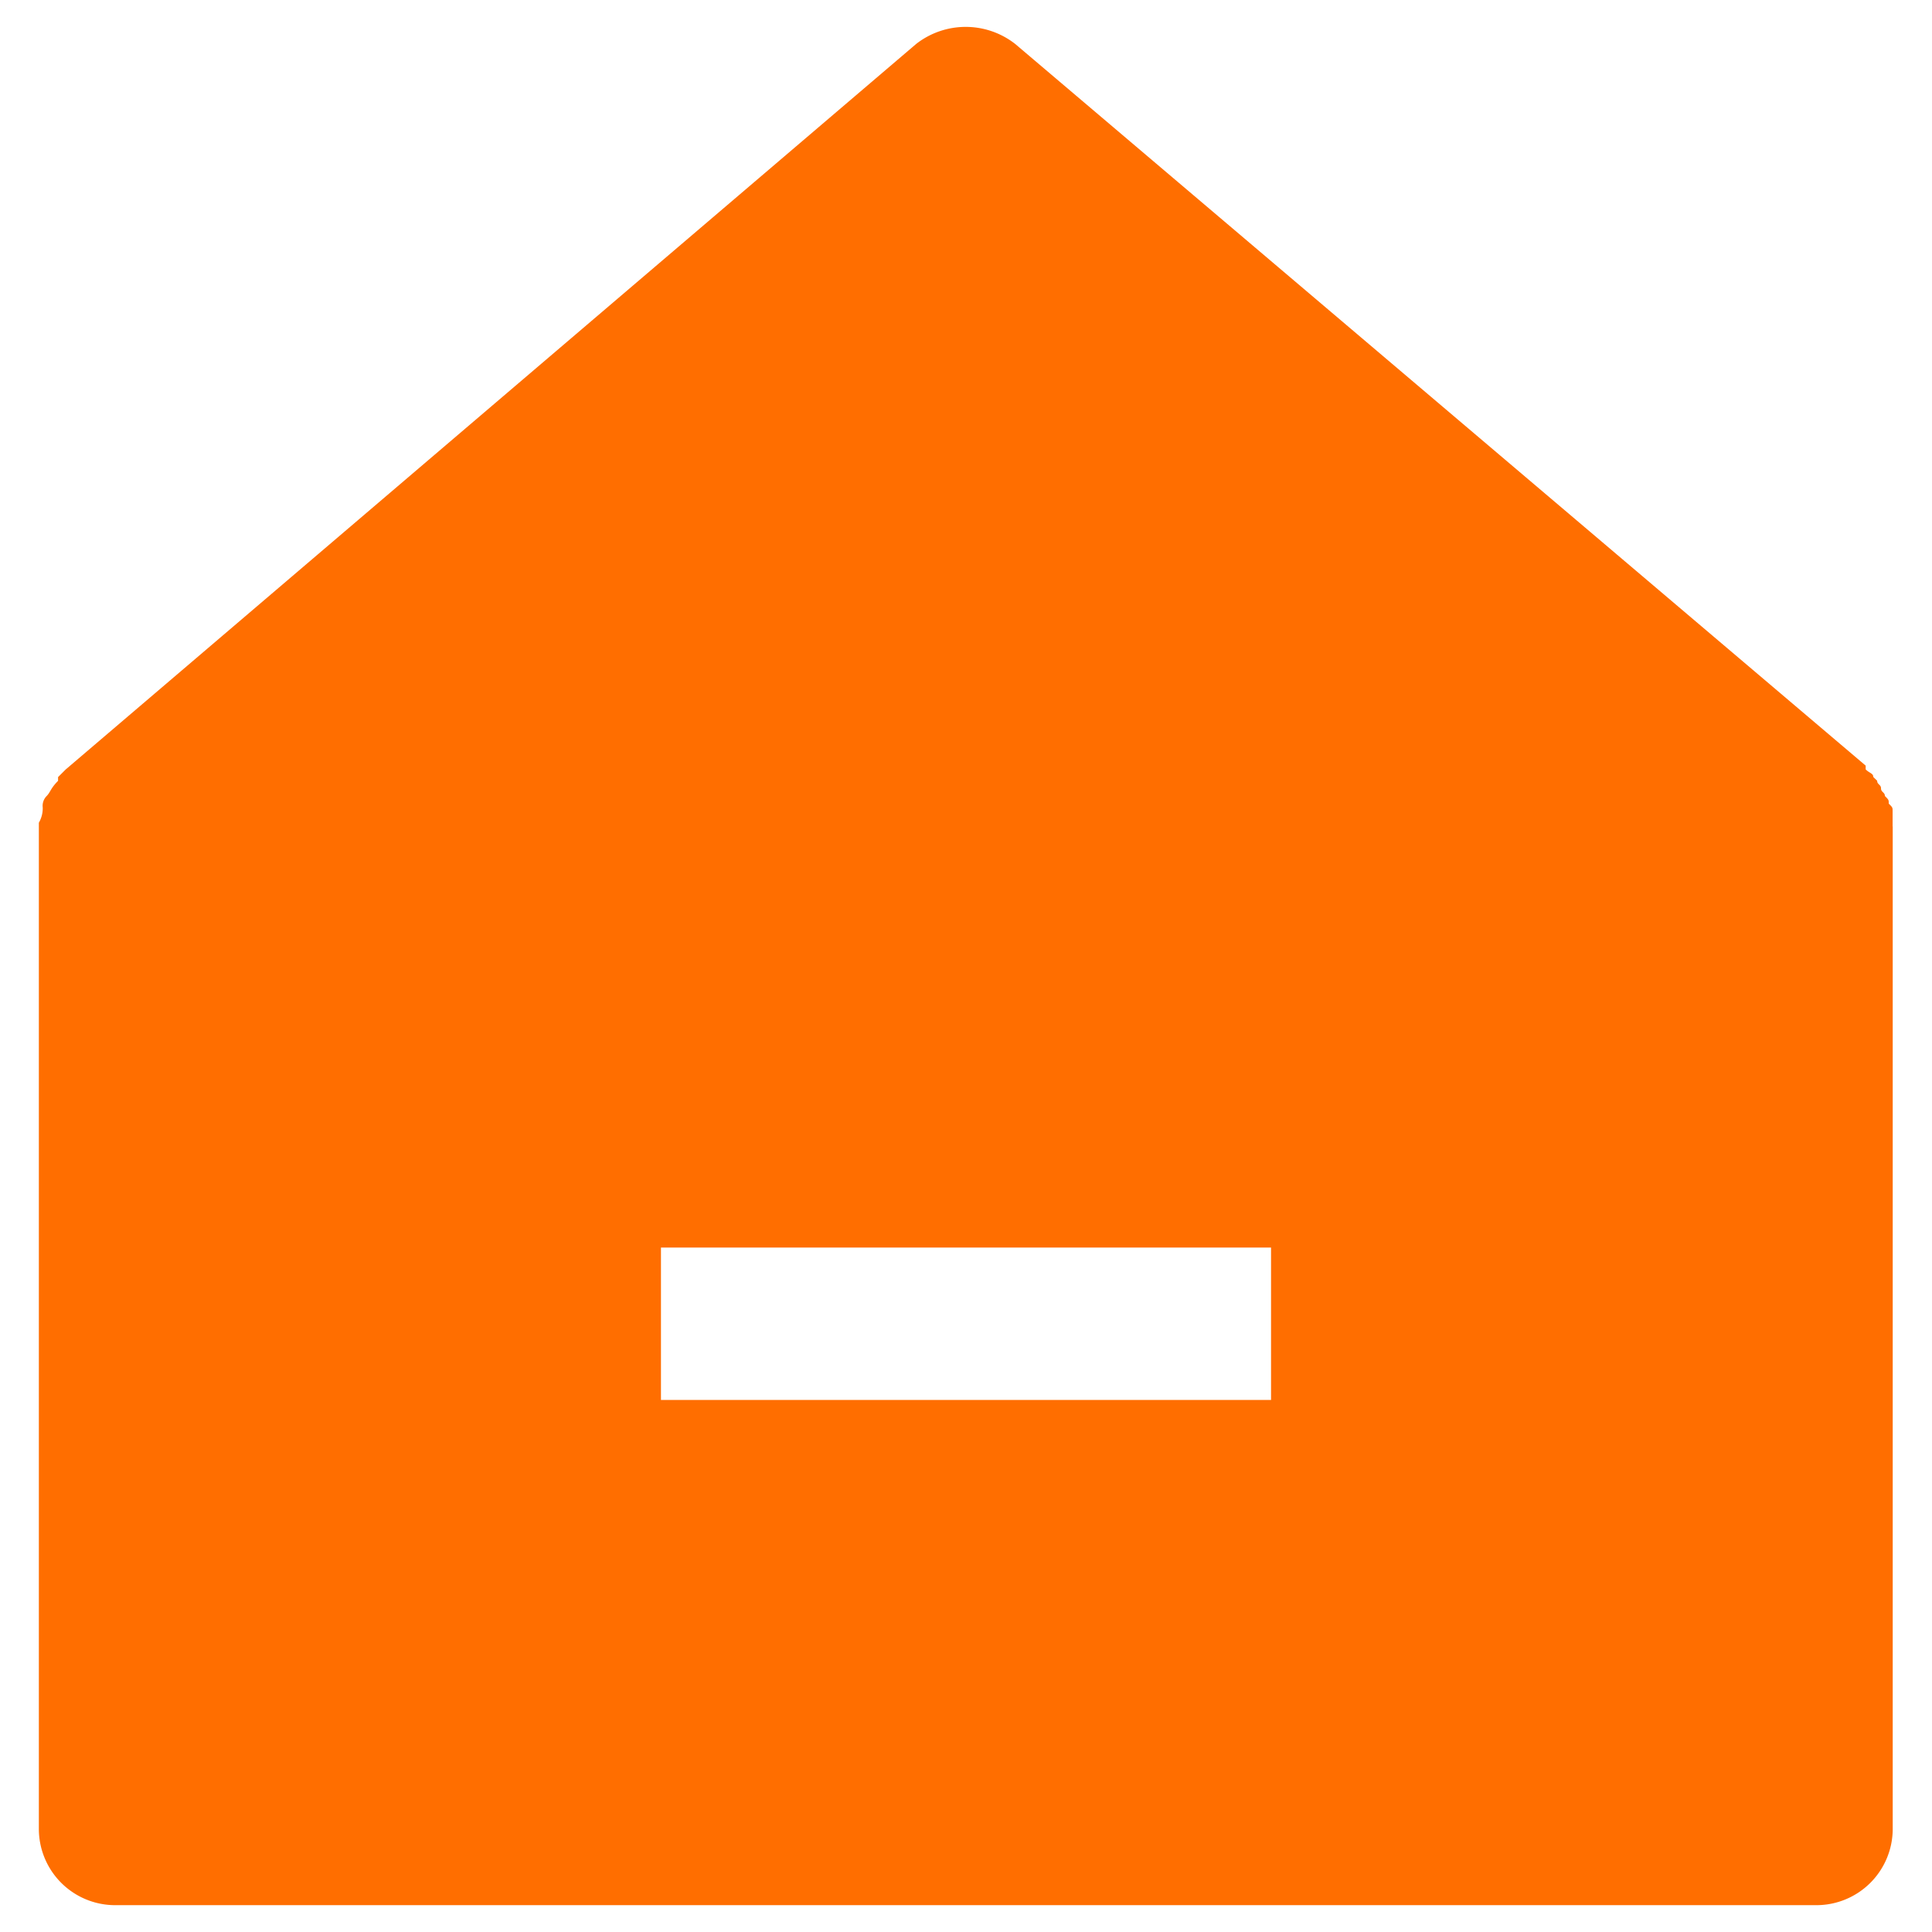 <svg xmlns="http://www.w3.org/2000/svg" width="18" height="18" viewBox="0 0 18 18">
    <g data-name="组 7745">
        <path data-name="矩形 8595" style="fill:none" d="M0 0h18v18H0z"/>
        <path data-name="路径 13435" d="M84.923 79.677v-.142c0-.035 0-.035-.036-.071 0-.035 0-.035-.036-.071 0-.035-.036-.035-.036-.071s-.036-.035-.036-.071l-.036-.035c0-.035-.036-.035-.071-.071v-.035l-7.923-6.723a.749.749 0 0 0-.924 0l-7.923 6.759-.071.071v.035c-.071.071-.071.106-.107.142a.13.13 0 0 0-.036.106.267.267 0 0 1-.036.142v9.377a.711.711 0 0 0 .711.708h15.85a.711.711 0 0 0 .711-.708v-9.342zm-5.791 5.343h-5.684V83.6h5.684v1.42z" transform="translate(-67.29 -71.977)" style="fill:#ff6e00"/>
    </g>
</svg>
